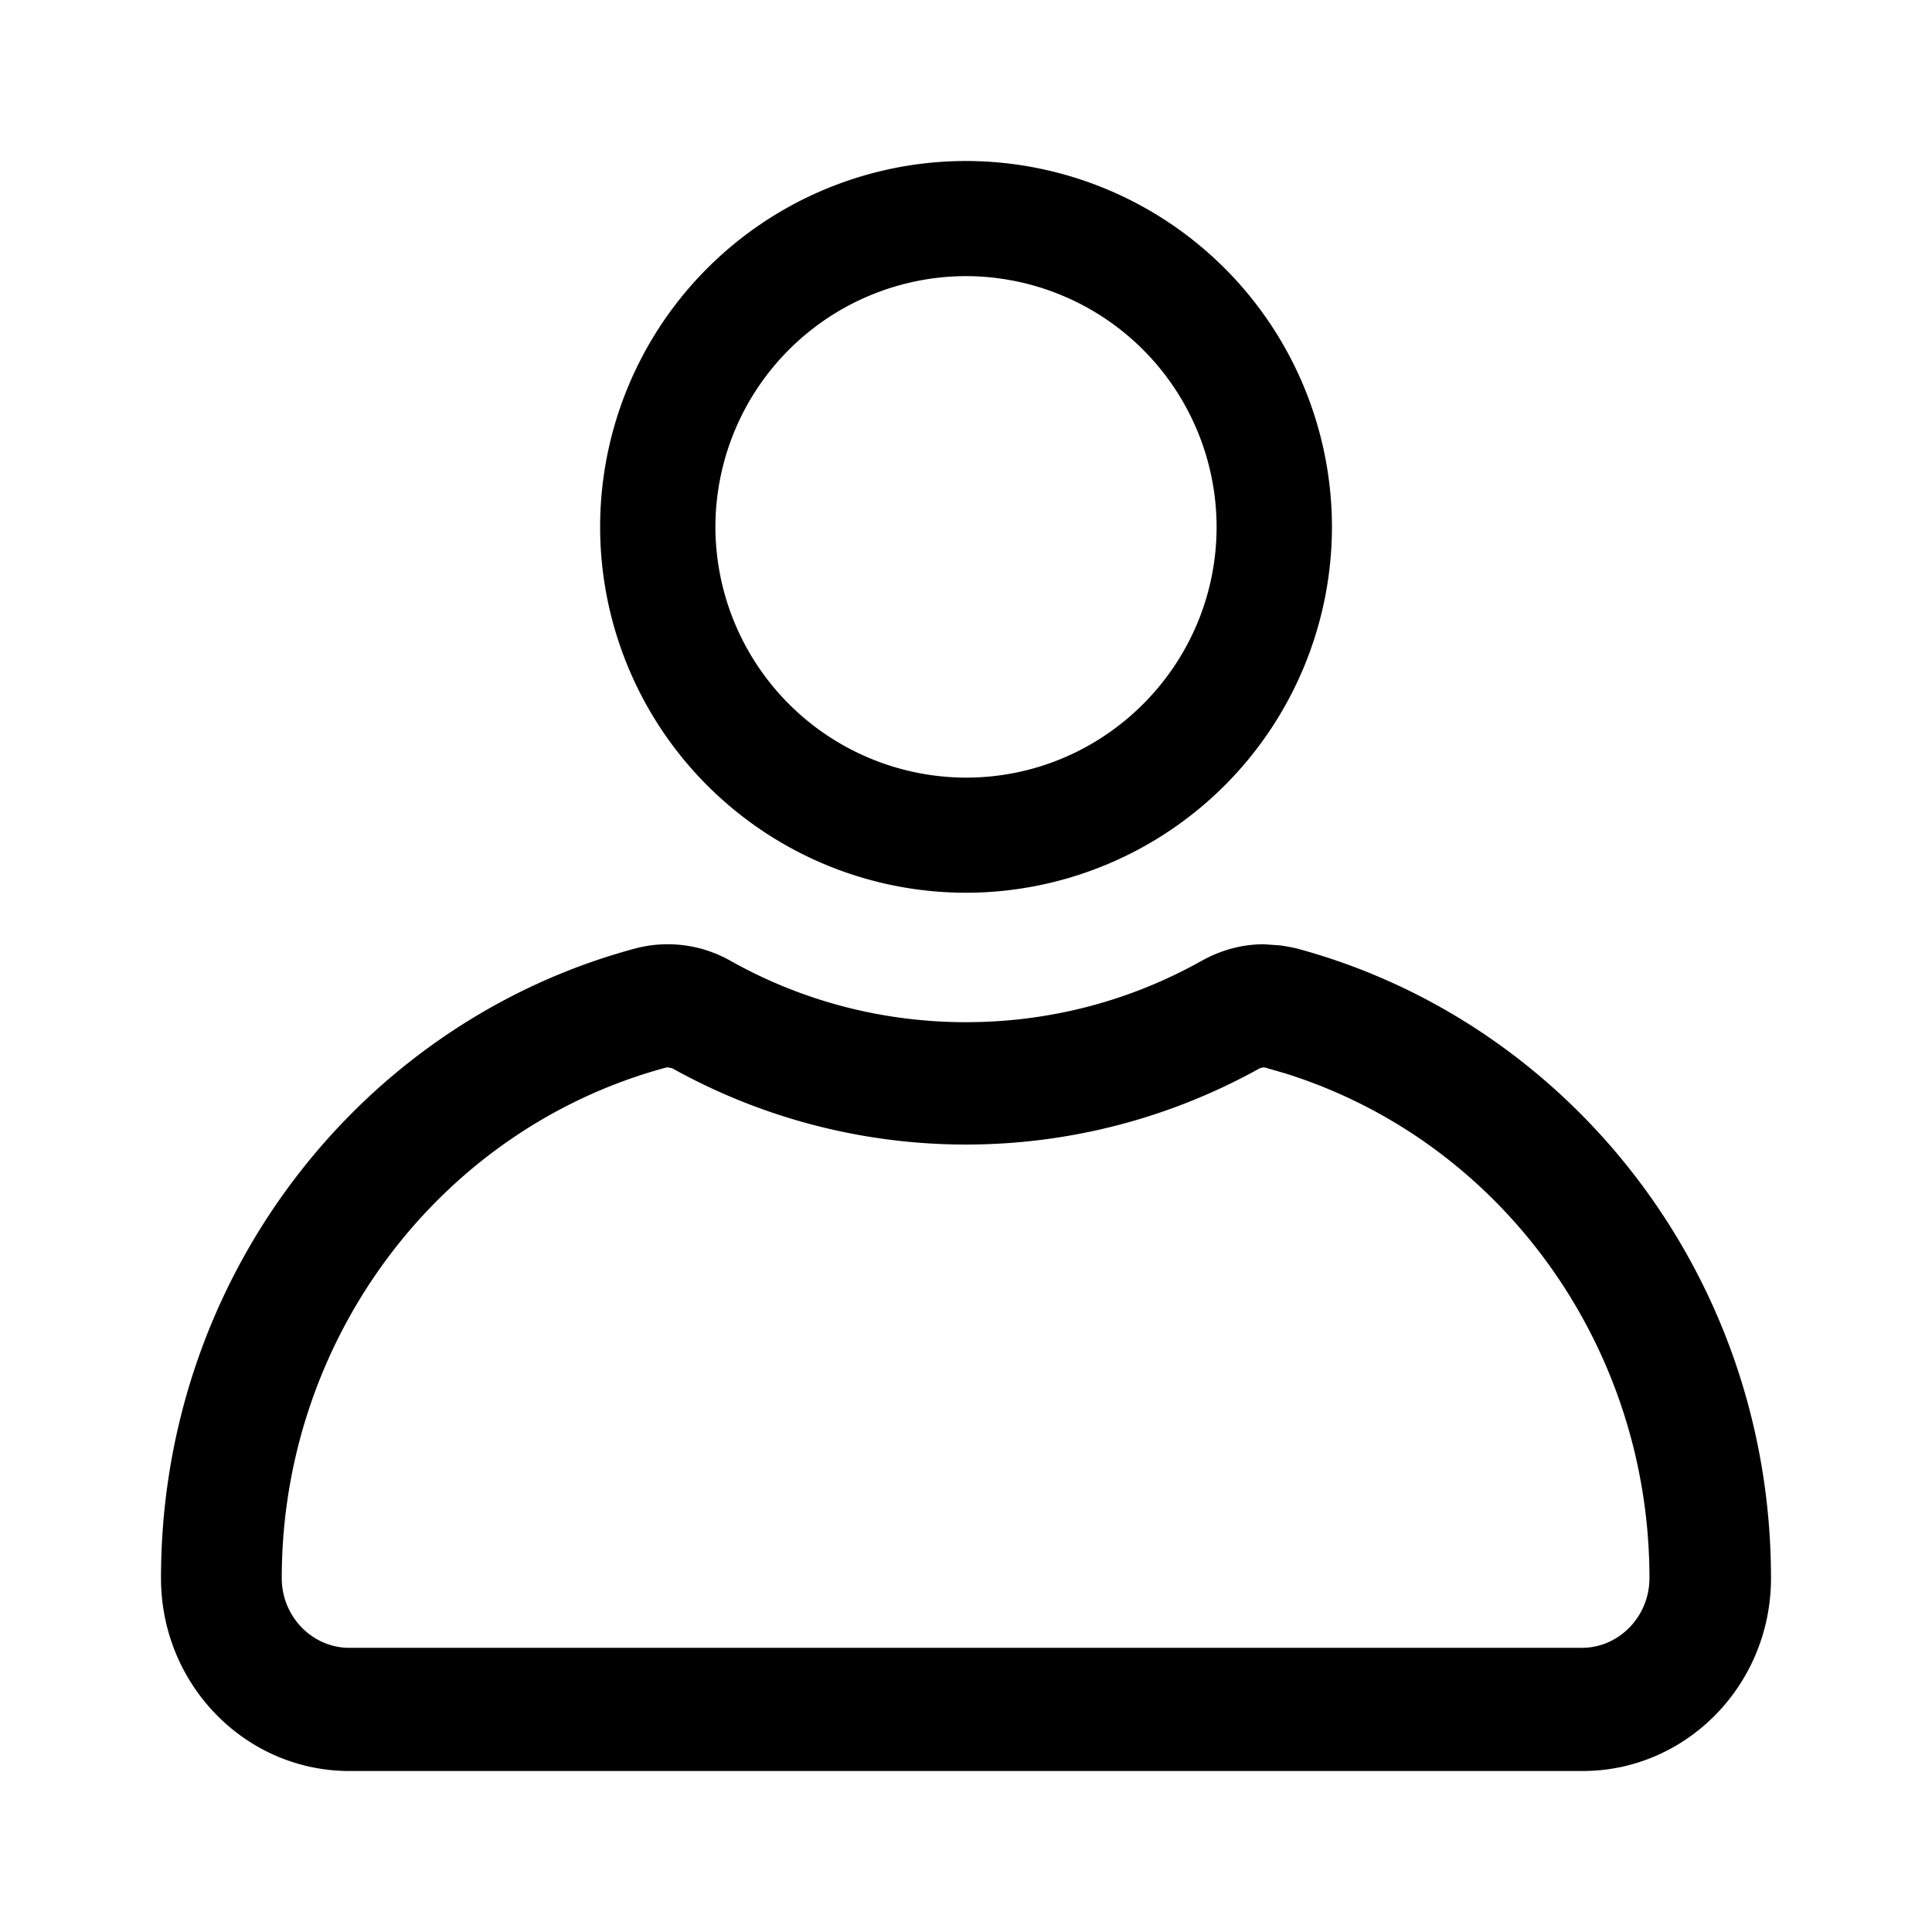 <svg xmlns="http://www.w3.org/2000/svg" width="24" height="24" fill="none" viewBox="0 0 24 24"><g fill="currentColor" fill-rule="evenodd" clip-path="url(#a)" clip-rule="evenodd"><path d="M15.9 11.744q.102.014.2.036c3.39.908 5.9 4.06 5.9 7.824C22 20.929 20.95 22 19.66 22H4.34C3.05 22 2 20.93 2 19.604c0-3.754 2.5-6.916 5.9-7.824a1.58 1.58 0 0 1 1.17.153c.87.49 1.87.765 2.93.765s2.06-.275 2.93-.764c.24-.133.5-.204.77-.204zM8.28 13.26c-2.81.755-4.78 3.365-4.78 6.344 0 .479.38.866.84.866h15.31c.46 0 .84-.387.84-.866 0-2.886-1.84-5.426-4.518-6.268l-.262-.076h-.01a.1.1 0 0 0-.033.006l-.017.004a7.5 7.5 0 0 1-7.3 0l-.05-.01zM12 2a4.55 4.55 0 0 1 4.546 4.546A4.55 4.55 0 0 1 12 11.09a4.547 4.547 0 0 1-4.545-4.545A4.547 4.547 0 0 1 12 2m0 1.43a3.12 3.12 0 0 0-3.113 3.116A3.12 3.12 0 0 0 12 9.66c1.719 0 3.113-1.4 3.113-3.115A3.12 3.12 0 0 0 12 3.43"/></g><defs><clipPath id="a"><path fill="currentColor" d="M0 0h24v24H0z"/></clipPath></defs></svg>
